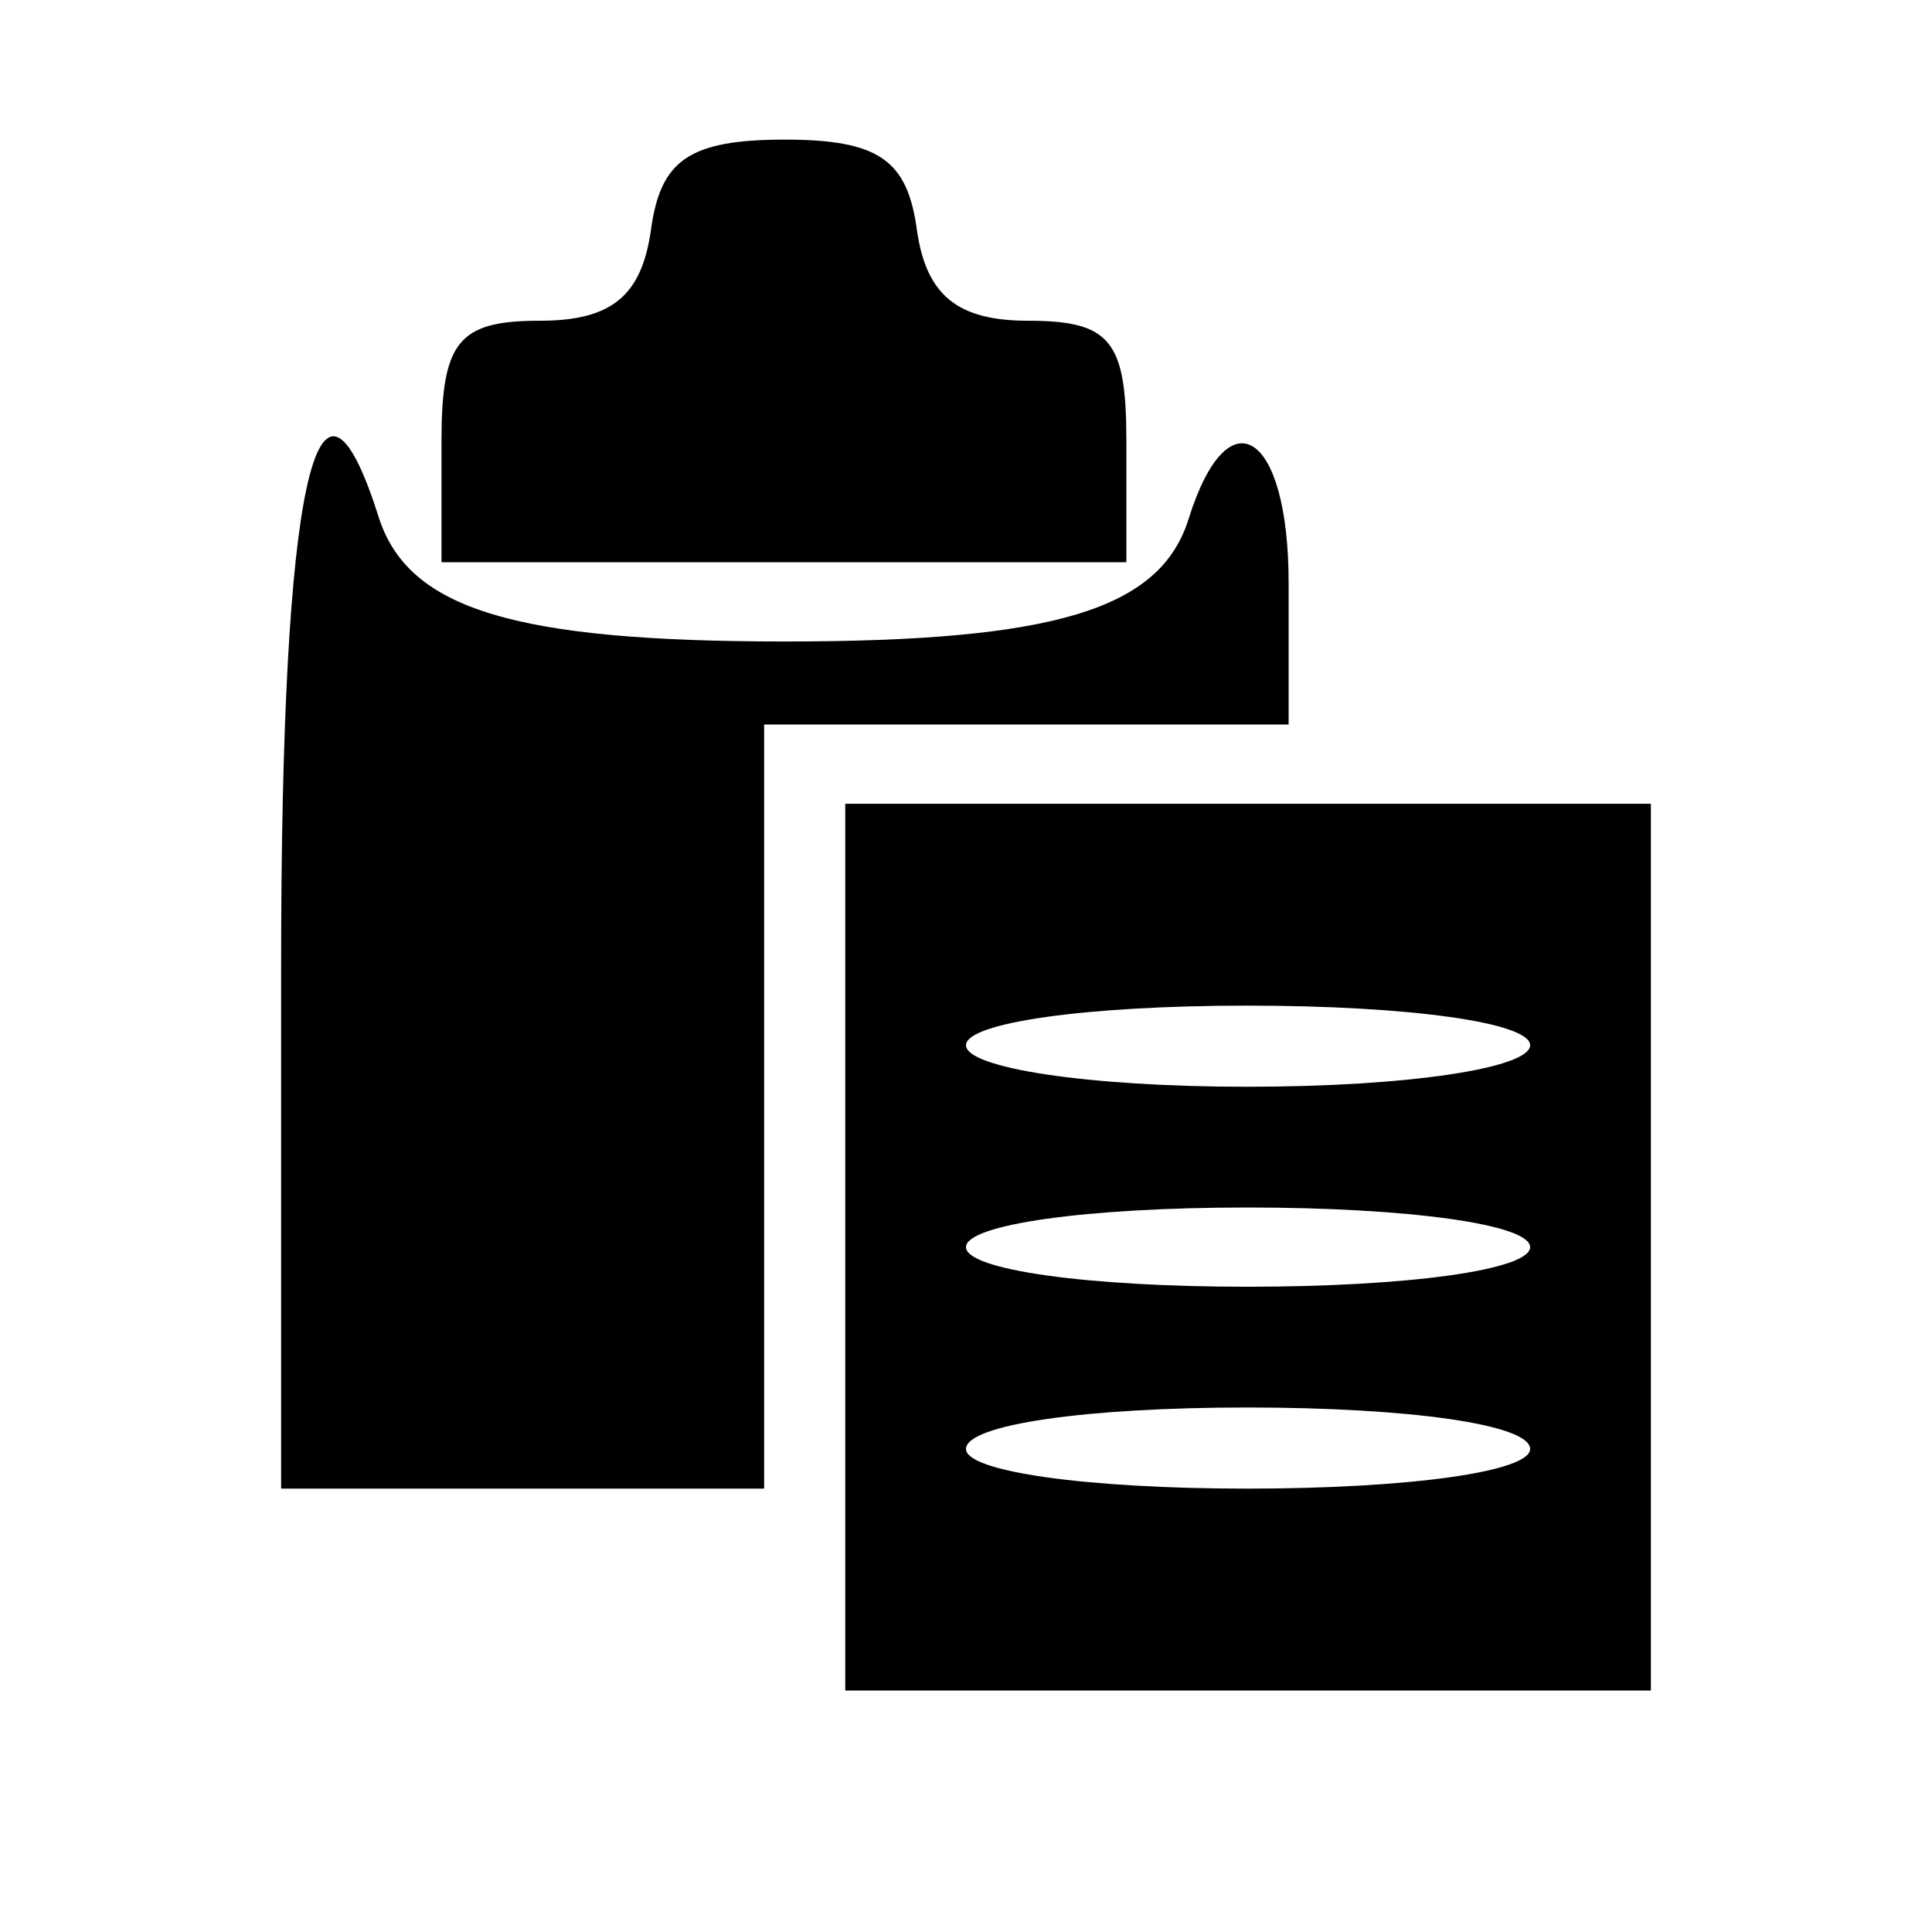 <svg xmlns='http://www.w3.org/2000/svg' viewBox='0 0 1024 1024'>
<path d='M 448,661 V 426 H 661 875 V 661 896 H 661 448 Z M 811,768 C 811,755 747,746 661,746 576,746 512,755 512,768 512,780 576,789 661,789 747,789 811,780 811,768 Z M 811,661 C 811,649 747,640 661,640 576,640 512,649 512,661 512,673 576,682 661,682 747,682 811,673 811,661 Z M 811,554 C 811,542 747,533 661,533 576,533 512,542 512,554 512,566 576,576 661,576 747,576 811,566 811,554 Z M 149,512 C 149,256 168,170 201,275 217,323 273,340 416,340 559,340 615,323 630,275 651,208 683,229 683,309 V 384 H 544 405 V 586 789 H 277 149 Z M 234,234 C 234,181 243,170 286,170 324,170 340,157 345,122 350,85 365,74 416,74 466,74 481,85 486,122 491,157 508,170 545,170 589,170 597,181 597,234 V 298 H 416 234 Z'/>
</svg>
